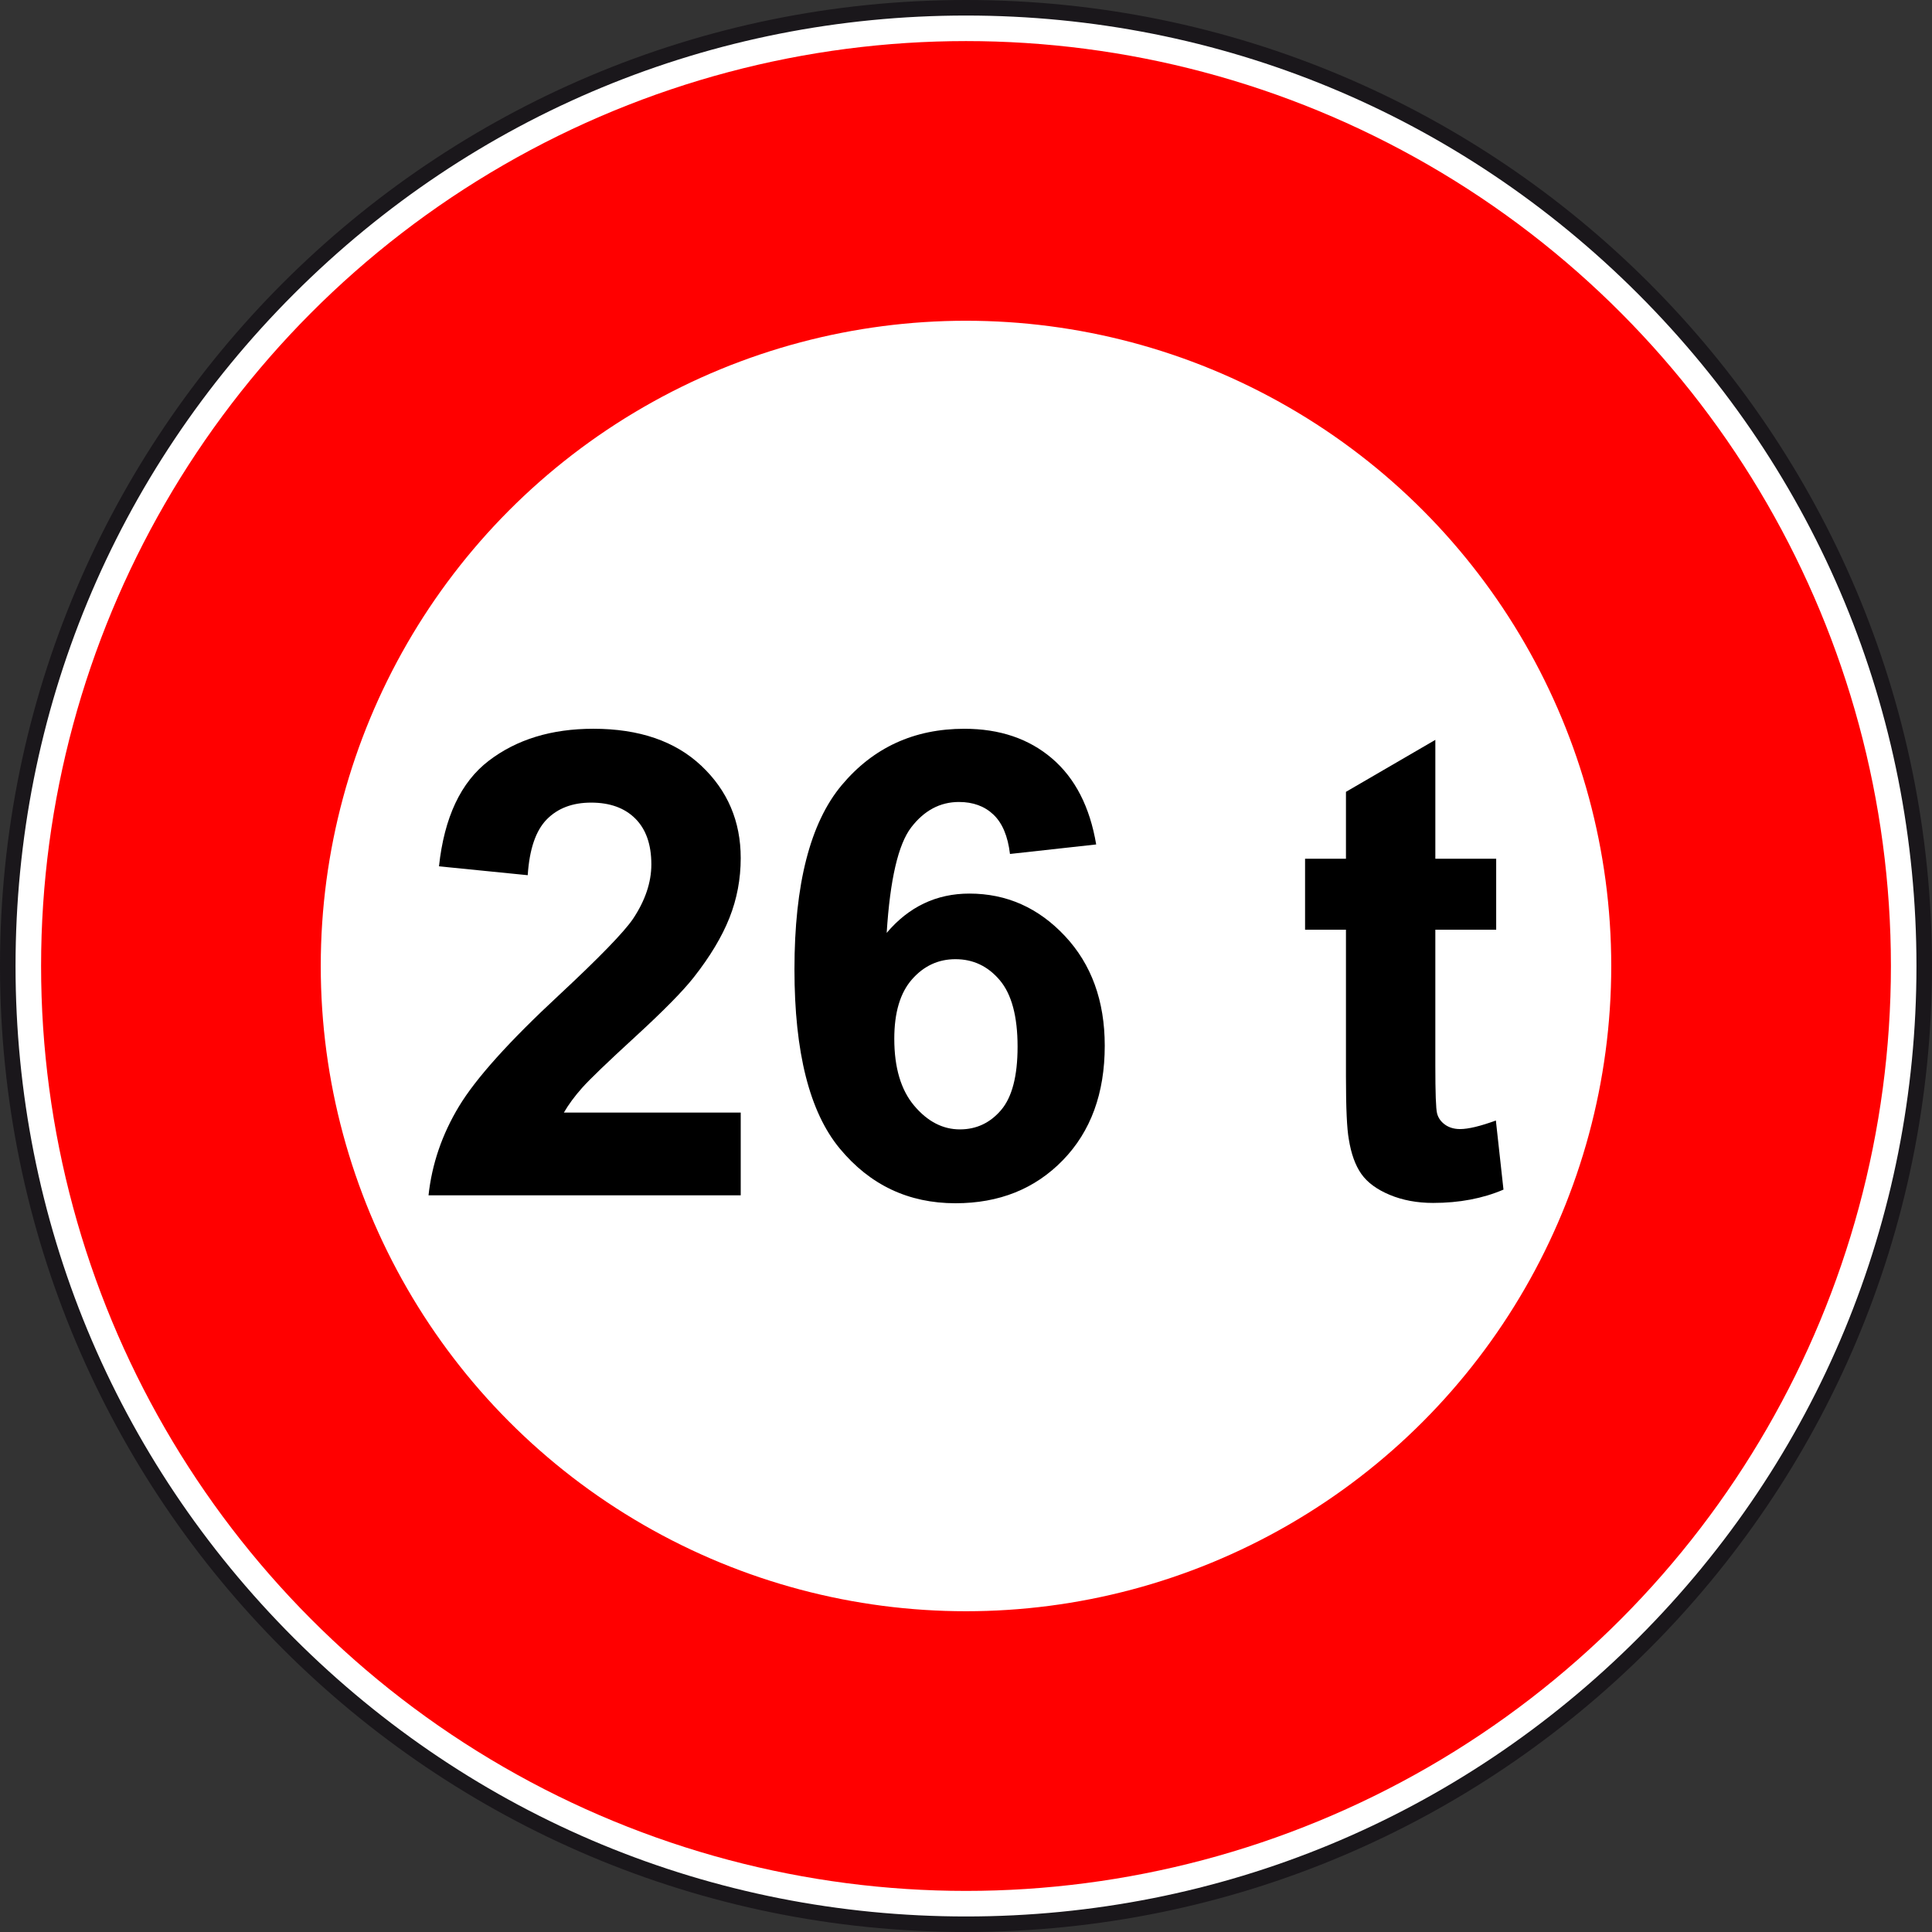 <?xml version="1.0" encoding="utf-8"?>
<!-- Generator: Adobe Illustrator 16.0.0, SVG Export Plug-In . SVG Version: 6.00 Build 0)  -->
<!DOCTYPE svg PUBLIC "-//W3C//DTD SVG 1.1//EN" "http://www.w3.org/Graphics/SVG/1.1/DTD/svg11.dtd">
<svg version="1.1" xmlns="http://www.w3.org/2000/svg" xmlns:xlink="http://www.w3.org/1999/xlink" x="0px" y="0px"
	 width="297.638px" height="297.638px" viewBox="0 0 297.638 297.638" enable-background="new 0 0 297.638 297.638"
	 xml:space="preserve">
<rect x="0" y="0" width="297.638" height="297.638" fill="#333333" stroke="none"/>
<g id="rond_blanc">
	<g>
		<path fill="#FFFFFF" d="M148.819,296.44c-81.399,0-147.623-66.223-147.623-147.621C1.197,67.42,67.42,1.197,148.819,1.197
			c81.398,0,147.621,66.223,147.621,147.623C296.44,230.218,230.218,296.44,148.819,296.44z"/>
		<path fill="#1A171B" d="M148.819,2.394c39.111,0,75.882,15.231,103.538,42.887c27.655,27.656,42.887,64.427,42.887,103.539
			c0,39.111-15.231,75.882-42.887,103.538c-27.656,27.655-64.427,42.887-103.538,42.887c-39.112,0-75.882-15.231-103.539-42.887
			C17.625,224.701,2.394,187.931,2.394,148.819c0-39.112,15.231-75.883,42.887-103.539C72.937,17.625,109.708,2.394,148.819,2.394
			 M148.819,0C66.628,0,0,66.628,0,148.819c0,82.189,66.628,148.818,148.819,148.818c82.189,0,148.818-66.629,148.818-148.818
			C297.638,66.628,231.009,0,148.819,0L148.819,0z"/>
	</g>
</g>
<g id="rond_rouge">
	<circle fill="none" stroke="#FF0000" stroke-width="43.085" cx="148.819" cy="148.818" r="120.947"/>
</g>
<g id="_x34_4t">
	<g>
		<path d="M114.113,171.402v12.744H66.017c0.521-4.818,2.083-9.383,4.688-13.697c2.604-4.313,7.747-10.033,15.43-17.162
			c6.185-5.762,9.977-9.668,11.377-11.719c1.888-2.832,2.832-5.631,2.832-8.398c0-3.061-0.822-5.412-2.466-7.057
			c-1.644-1.643-3.915-2.465-6.812-2.465c-2.865,0-5.144,0.863-6.836,2.588c-1.693,1.725-2.669,4.59-2.93,8.594l-13.672-1.367
			c0.813-7.552,3.369-12.972,7.666-16.26c4.297-3.288,9.668-4.932,16.113-4.932c7.063,0,12.614,1.904,16.65,5.713
			c4.036,3.809,6.055,8.545,6.055,14.209c0,3.223-0.578,6.291-1.733,9.203c-1.156,2.914-2.987,5.967-5.493,9.156
			c-1.66,2.115-4.655,5.16-8.984,9.131c-4.33,3.971-7.072,6.607-8.228,7.91c-1.156,1.303-2.092,2.572-2.808,3.809H114.113z"/>
		<path d="M168.875,130.094l-13.281,1.465c-0.326-2.734-1.172-4.752-2.539-6.055c-1.367-1.302-3.143-1.953-5.322-1.953
			c-2.898,0-5.348,1.302-7.35,3.907c-2.002,2.604-3.264,8.023-3.783,16.26c3.418-4.037,7.666-6.055,12.744-6.055
			c5.729,0,10.635,2.182,14.721,6.543s6.129,9.994,6.129,16.895c0,7.324-2.148,13.199-6.445,17.627s-9.814,6.641-16.553,6.641
			c-7.227,0-13.168-2.809-17.822-8.424c-4.656-5.615-6.983-14.818-6.983-27.611c0-13.119,2.425-22.574,7.276-28.37
			c4.85-5.794,11.148-8.691,18.896-8.691c5.436,0,9.936,1.522,13.5,4.565C165.627,119.88,167.898,124.299,168.875,130.094z
			 M137.771,160.025c0,4.459,1.025,7.902,3.076,10.326c2.051,2.426,4.395,3.639,7.031,3.639c2.539,0,4.654-0.992,6.348-2.979
			c1.691-1.986,2.539-5.24,2.539-9.766c0-4.654-0.912-8.064-2.734-10.23c-1.824-2.164-4.102-3.246-6.836-3.246
			c-2.637,0-4.867,1.033-6.689,3.1C138.682,152.938,137.771,155.988,137.771,160.025z"/>
		<path d="M230.498,132.291v10.938h-9.375v20.898c0,4.232,0.088,6.697,0.268,7.396c0.18,0.701,0.586,1.279,1.221,1.734
			s1.408,0.684,2.32,0.684c1.27,0,3.107-0.439,5.518-1.318l1.172,10.645c-3.191,1.367-6.805,2.051-10.84,2.051
			c-2.475,0-4.705-0.416-6.689-1.246c-1.986-0.83-3.443-1.904-4.371-3.223s-1.57-3.1-1.928-5.346
			c-0.293-1.596-0.439-4.818-0.439-9.668v-22.607h-6.299v-10.938h6.299v-10.303l13.77-8.008v18.311H230.498z"/>
	</g>
</g>
</svg>
